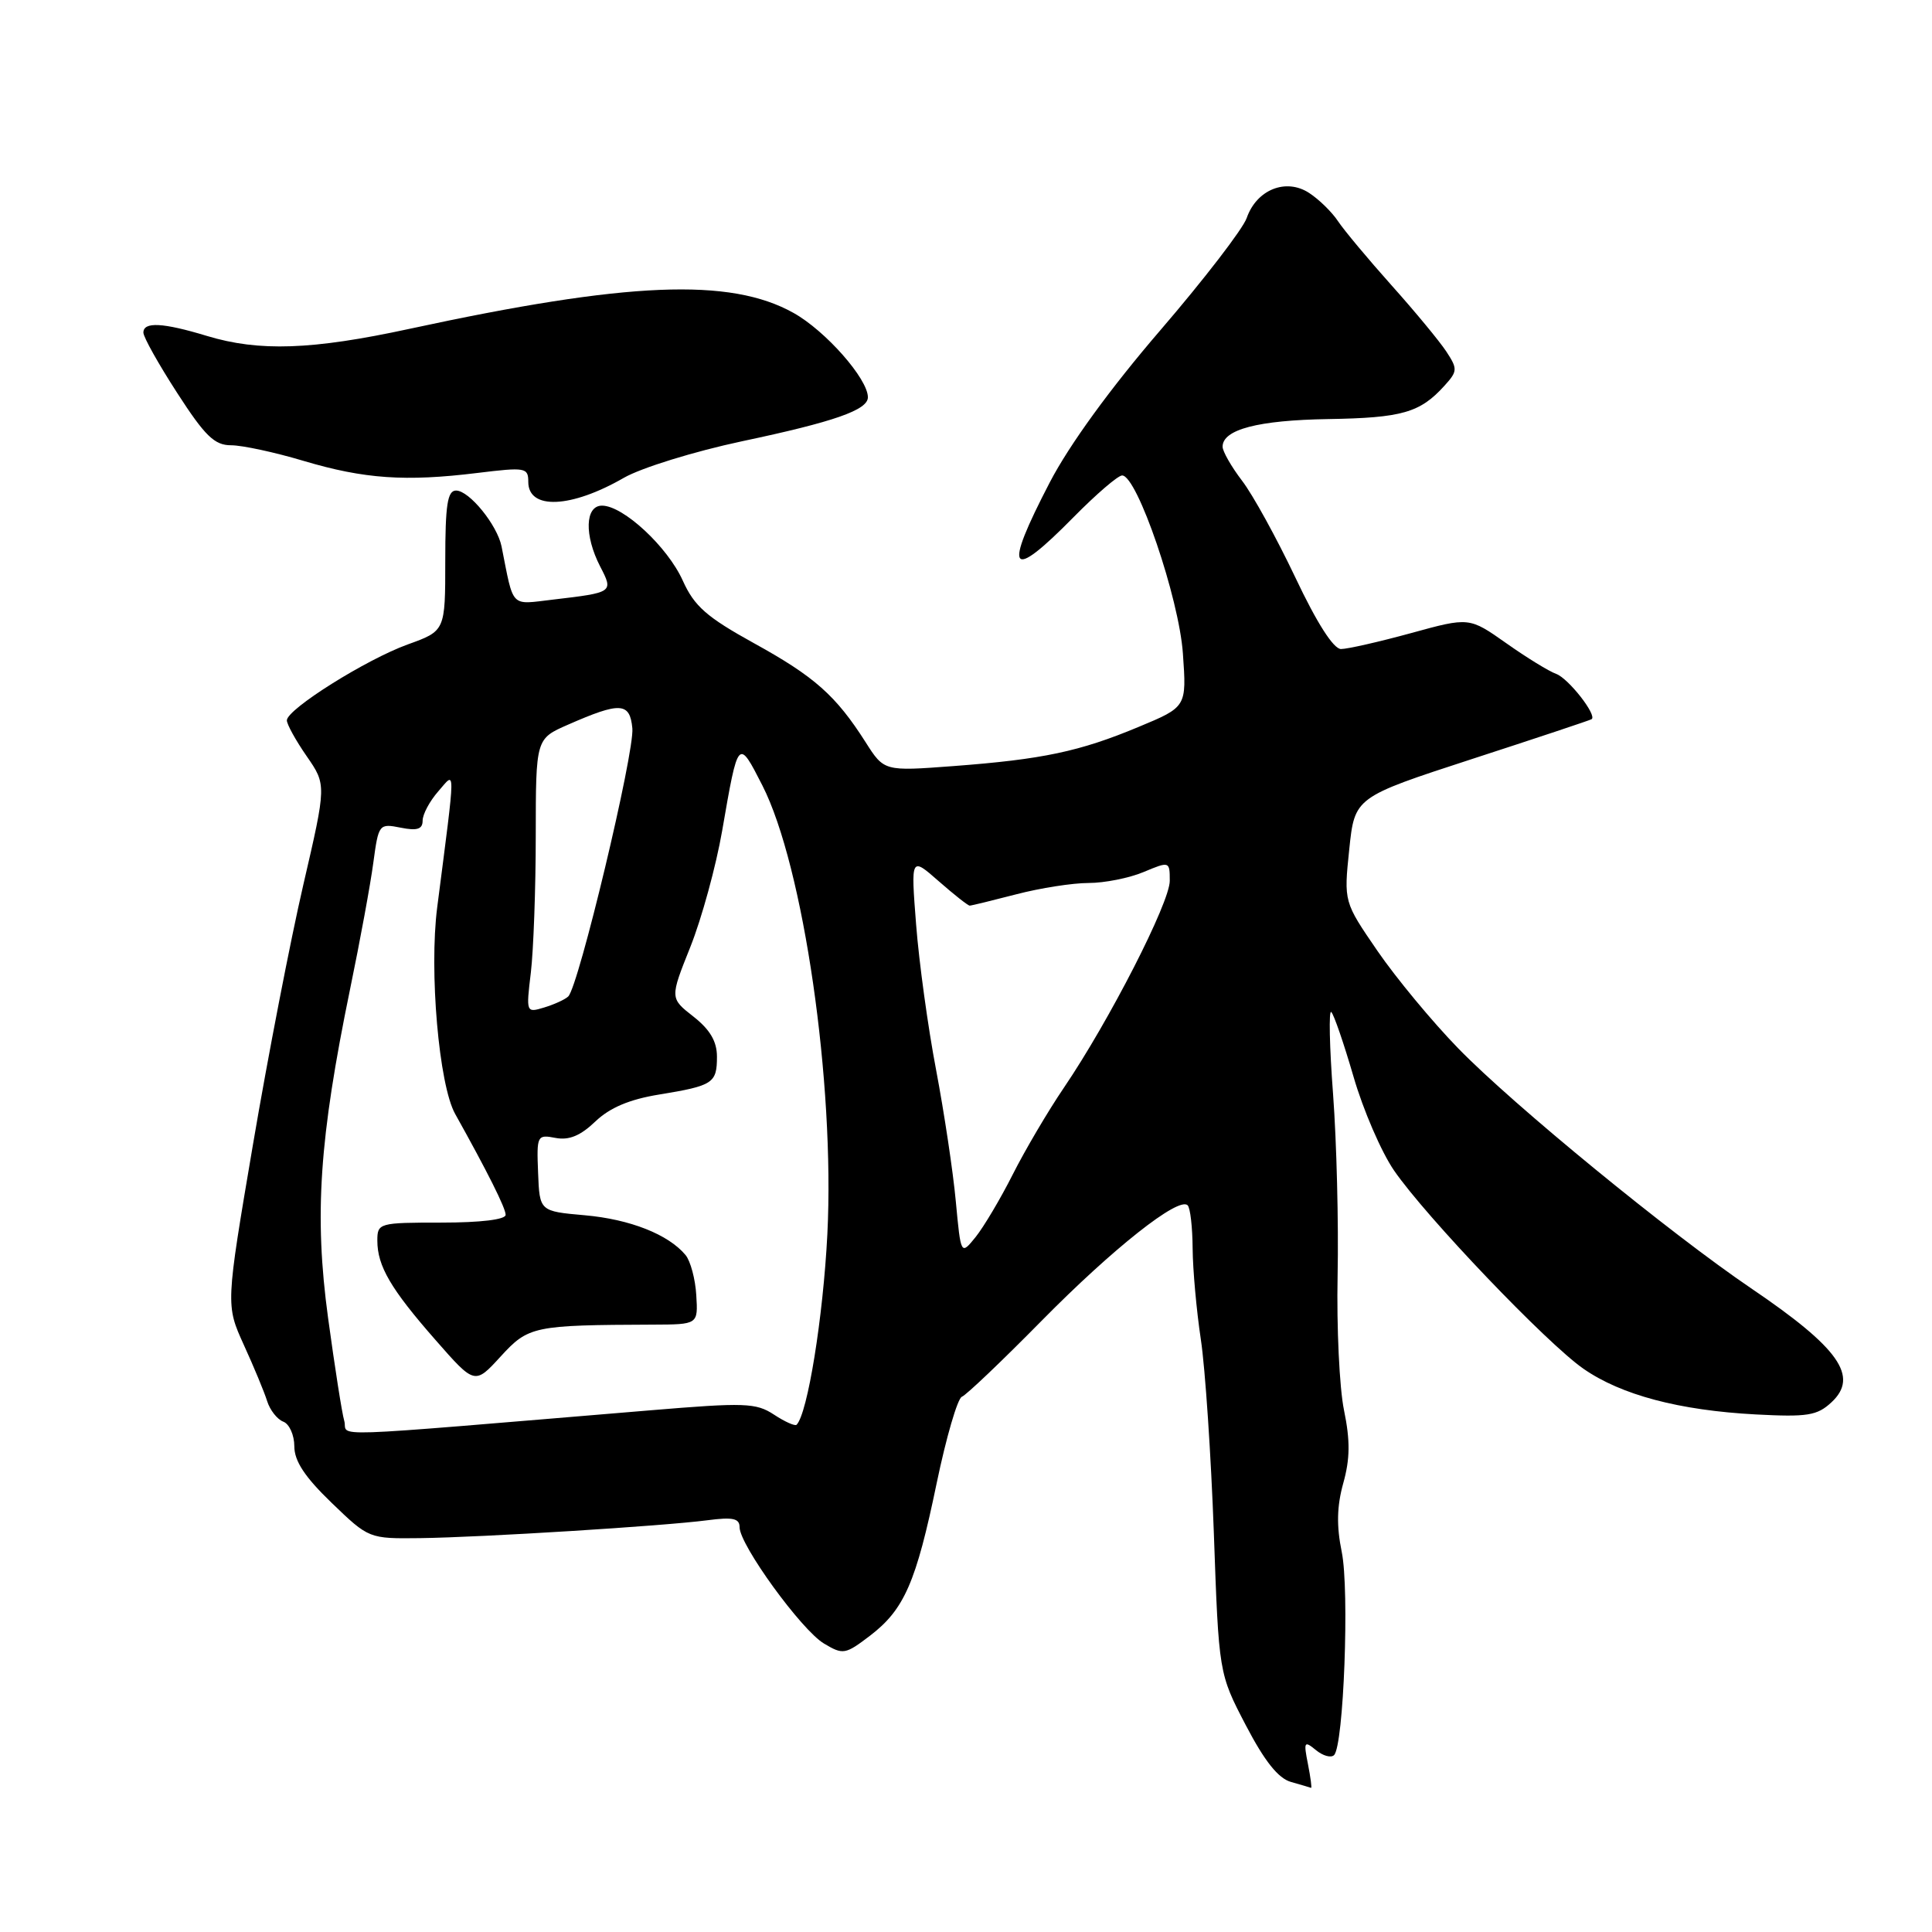 <?xml version="1.0" encoding="UTF-8" standalone="no"?>
<!DOCTYPE svg PUBLIC "-//W3C//DTD SVG 1.1//EN" "http://www.w3.org/Graphics/SVG/1.1/DTD/svg11.dtd" >
<svg xmlns="http://www.w3.org/2000/svg" xmlns:xlink="http://www.w3.org/1999/xlink" version="1.1" viewBox="0 0 256 256">
 <g >
 <path fill="currentColor"
d=" M 173.31 233.75 C 172.72 230.78 172.81 230.62 174.36 231.89 C 175.29 232.66 176.37 232.96 176.77 232.56 C 178.05 231.29 178.82 210.71 177.79 205.65 C 177.08 202.19 177.14 199.59 177.99 196.53 C 178.89 193.31 178.92 190.90 178.09 186.87 C 177.48 183.92 177.10 175.88 177.24 169.00 C 177.38 162.12 177.11 151.32 176.64 145.00 C 176.16 138.68 176.06 133.77 176.40 134.10 C 176.75 134.42 178.07 138.28 179.35 142.67 C 180.62 147.06 183.04 152.66 184.72 155.10 C 188.95 161.24 204.97 178.01 209.82 181.37 C 214.83 184.85 222.52 186.88 232.64 187.42 C 239.49 187.78 240.78 187.58 242.68 185.81 C 246.36 182.39 243.71 178.62 232.02 170.70 C 221.26 163.40 200.54 146.43 193.24 138.93 C 189.79 135.39 184.97 129.57 182.52 126.00 C 178.06 119.50 178.06 119.50 178.78 112.57 C 179.50 105.64 179.50 105.64 195.00 100.59 C 203.53 97.82 210.67 95.44 210.89 95.30 C 211.68 94.81 207.82 89.87 206.19 89.29 C 205.26 88.96 202.29 87.14 199.59 85.23 C 194.68 81.77 194.68 81.77 186.97 83.89 C 182.73 85.05 178.55 86.00 177.69 86.00 C 176.70 86.00 174.49 82.55 171.65 76.54 C 169.18 71.34 166.01 65.56 164.58 63.70 C 163.16 61.84 162.00 59.81 162.00 59.19 C 162.00 56.91 166.70 55.68 175.98 55.53 C 185.77 55.37 188.16 54.69 191.39 51.12 C 193.14 49.19 193.16 48.89 191.64 46.57 C 190.74 45.21 187.48 41.26 184.38 37.80 C 181.28 34.33 178.10 30.52 177.30 29.32 C 176.51 28.12 174.79 26.43 173.47 25.57 C 170.40 23.56 166.50 25.12 165.19 28.90 C 164.68 30.34 159.54 37.03 153.75 43.76 C 147.14 51.44 141.69 58.94 139.11 63.90 C 132.87 75.90 133.74 77.18 142.28 68.50 C 145.26 65.48 148.14 63.00 148.69 63.00 C 150.68 63.00 156.23 79.26 156.74 86.59 C 157.24 93.67 157.24 93.67 150.87 96.32 C 143.04 99.59 138.13 100.62 126.33 101.51 C 117.15 102.20 117.15 102.20 114.70 98.35 C 110.76 92.16 107.93 89.65 99.89 85.22 C 93.63 81.76 92.00 80.33 90.47 76.93 C 88.45 72.45 82.58 67.00 79.77 67.00 C 77.52 67.00 77.40 70.94 79.53 75.07 C 81.30 78.49 81.27 78.51 73.28 79.45 C 67.54 80.12 68.11 80.71 66.46 72.41 C 65.89 69.57 62.18 65.00 60.43 65.00 C 59.29 65.00 59.00 66.91 59.00 74.30 C 59.00 83.60 59.00 83.60 54.03 85.39 C 48.54 87.37 38.03 93.96 38.01 95.45 C 38.01 95.97 39.18 98.10 40.63 100.19 C 43.26 103.99 43.26 103.99 40.19 117.24 C 38.50 124.53 35.49 140.04 33.51 151.71 C 29.91 172.92 29.91 172.92 32.31 178.21 C 33.64 181.12 35.03 184.47 35.40 185.66 C 35.77 186.84 36.73 188.07 37.54 188.38 C 38.34 188.68 39.00 190.16 39.00 191.65 C 39.00 193.60 40.40 195.72 43.94 199.13 C 48.88 203.89 48.88 203.89 55.69 203.81 C 63.95 203.70 87.88 202.21 93.75 201.44 C 97.11 201.00 98.00 201.19 98.00 202.37 C 98.00 204.70 106.19 215.99 109.17 217.77 C 111.71 219.29 112.00 219.24 115.28 216.74 C 119.82 213.27 121.39 209.68 124.12 196.50 C 125.38 190.45 126.88 185.31 127.45 185.08 C 128.03 184.86 132.78 180.33 138.00 175.03 C 147.49 165.40 156.19 158.52 157.37 159.71 C 157.72 160.05 158.01 162.62 158.03 165.42 C 158.05 168.21 158.54 173.65 159.12 177.50 C 159.70 181.35 160.47 192.88 160.84 203.12 C 161.50 221.74 161.50 221.74 165.07 228.59 C 167.57 233.38 169.38 235.65 171.07 236.12 C 172.41 236.50 173.60 236.85 173.72 236.90 C 173.85 236.96 173.66 235.54 173.31 233.75 Z  M 82.67 63.31 C 84.97 61.99 91.98 59.82 98.32 58.47 C 110.53 55.89 115.00 54.33 115.00 52.64 C 115.00 50.20 109.39 43.83 105.14 41.46 C 96.74 36.76 83.15 37.33 54.27 43.57 C 41.33 46.37 34.34 46.61 27.41 44.51 C 21.58 42.74 19.00 42.61 19.00 44.07 C 19.00 44.67 21.02 48.27 23.48 52.07 C 27.17 57.79 28.43 59.00 30.62 59.00 C 32.09 59.00 36.42 59.93 40.26 61.08 C 48.27 63.46 53.73 63.84 63.25 62.67 C 69.62 61.89 70.00 61.95 70.00 63.85 C 70.00 67.59 75.66 67.35 82.67 63.31 Z  M 45.61 188.25 C 45.32 187.29 44.36 181.15 43.47 174.62 C 41.62 161.01 42.30 150.92 46.40 131.00 C 47.71 124.67 49.09 117.16 49.47 114.29 C 50.16 109.19 50.23 109.10 53.09 109.67 C 55.28 110.11 56.00 109.87 56.00 108.74 C 56.00 107.90 56.93 106.16 58.07 104.86 C 60.40 102.20 60.42 100.88 57.93 120.24 C 56.85 128.67 58.16 143.76 60.31 147.60 C 64.57 155.23 67.00 160.07 67.00 160.97 C 67.00 161.60 63.68 162.00 58.50 162.00 C 50.21 162.00 50.00 162.06 50.00 164.39 C 50.00 167.76 51.78 170.80 57.72 177.57 C 62.91 183.49 62.91 183.49 66.34 179.74 C 70.03 175.71 70.69 175.58 86.50 175.52 C 92.50 175.50 92.50 175.50 92.26 171.62 C 92.14 169.49 91.49 167.09 90.84 166.30 C 88.57 163.57 83.48 161.56 77.50 161.03 C 71.50 160.50 71.50 160.50 71.30 155.40 C 71.10 150.45 71.17 150.31 73.61 150.78 C 75.40 151.12 76.92 150.49 78.89 148.60 C 80.81 146.77 83.41 145.67 87.35 145.03 C 94.49 143.86 95.00 143.53 95.00 140.01 C 95.00 137.99 94.08 136.43 91.88 134.70 C 88.76 132.26 88.76 132.26 91.48 125.46 C 92.97 121.72 94.87 114.80 95.69 110.08 C 97.82 97.77 97.81 97.79 101.02 104.08 C 106.46 114.76 110.63 143.54 109.63 163.52 C 109.07 174.56 107.01 187.32 105.55 188.79 C 105.34 188.99 103.99 188.39 102.55 187.44 C 100.17 185.88 98.68 185.83 86.22 186.87 C 41.30 190.60 46.26 190.43 45.61 188.25 Z  M 126.65 159.19 C 126.29 155.27 125.11 147.43 124.04 141.78 C 122.96 136.13 121.77 127.45 121.39 122.51 C 120.69 113.52 120.69 113.52 124.38 116.76 C 126.41 118.54 128.26 120.00 128.49 120.00 C 128.72 120.00 131.49 119.32 134.66 118.50 C 137.83 117.67 142.14 117.00 144.24 117.00 C 146.34 117.00 149.62 116.35 151.53 115.55 C 154.97 114.11 155.00 114.12 155.00 116.72 C 155.00 119.60 146.96 135.31 140.97 144.13 C 138.87 147.22 135.82 152.40 134.19 155.63 C 132.56 158.86 130.34 162.59 129.27 163.92 C 127.32 166.33 127.32 166.33 126.65 159.19 Z  M 70.34 128.87 C 70.69 125.91 70.99 117.74 70.99 110.69 C 71.00 97.89 71.00 97.89 75.25 96.03 C 82.20 92.98 83.46 93.05 83.79 96.50 C 84.10 99.66 76.66 130.79 75.29 132.04 C 74.86 132.45 73.42 133.10 72.10 133.50 C 69.72 134.22 69.70 134.18 70.34 128.87 Z "/>
</g>
</svg>